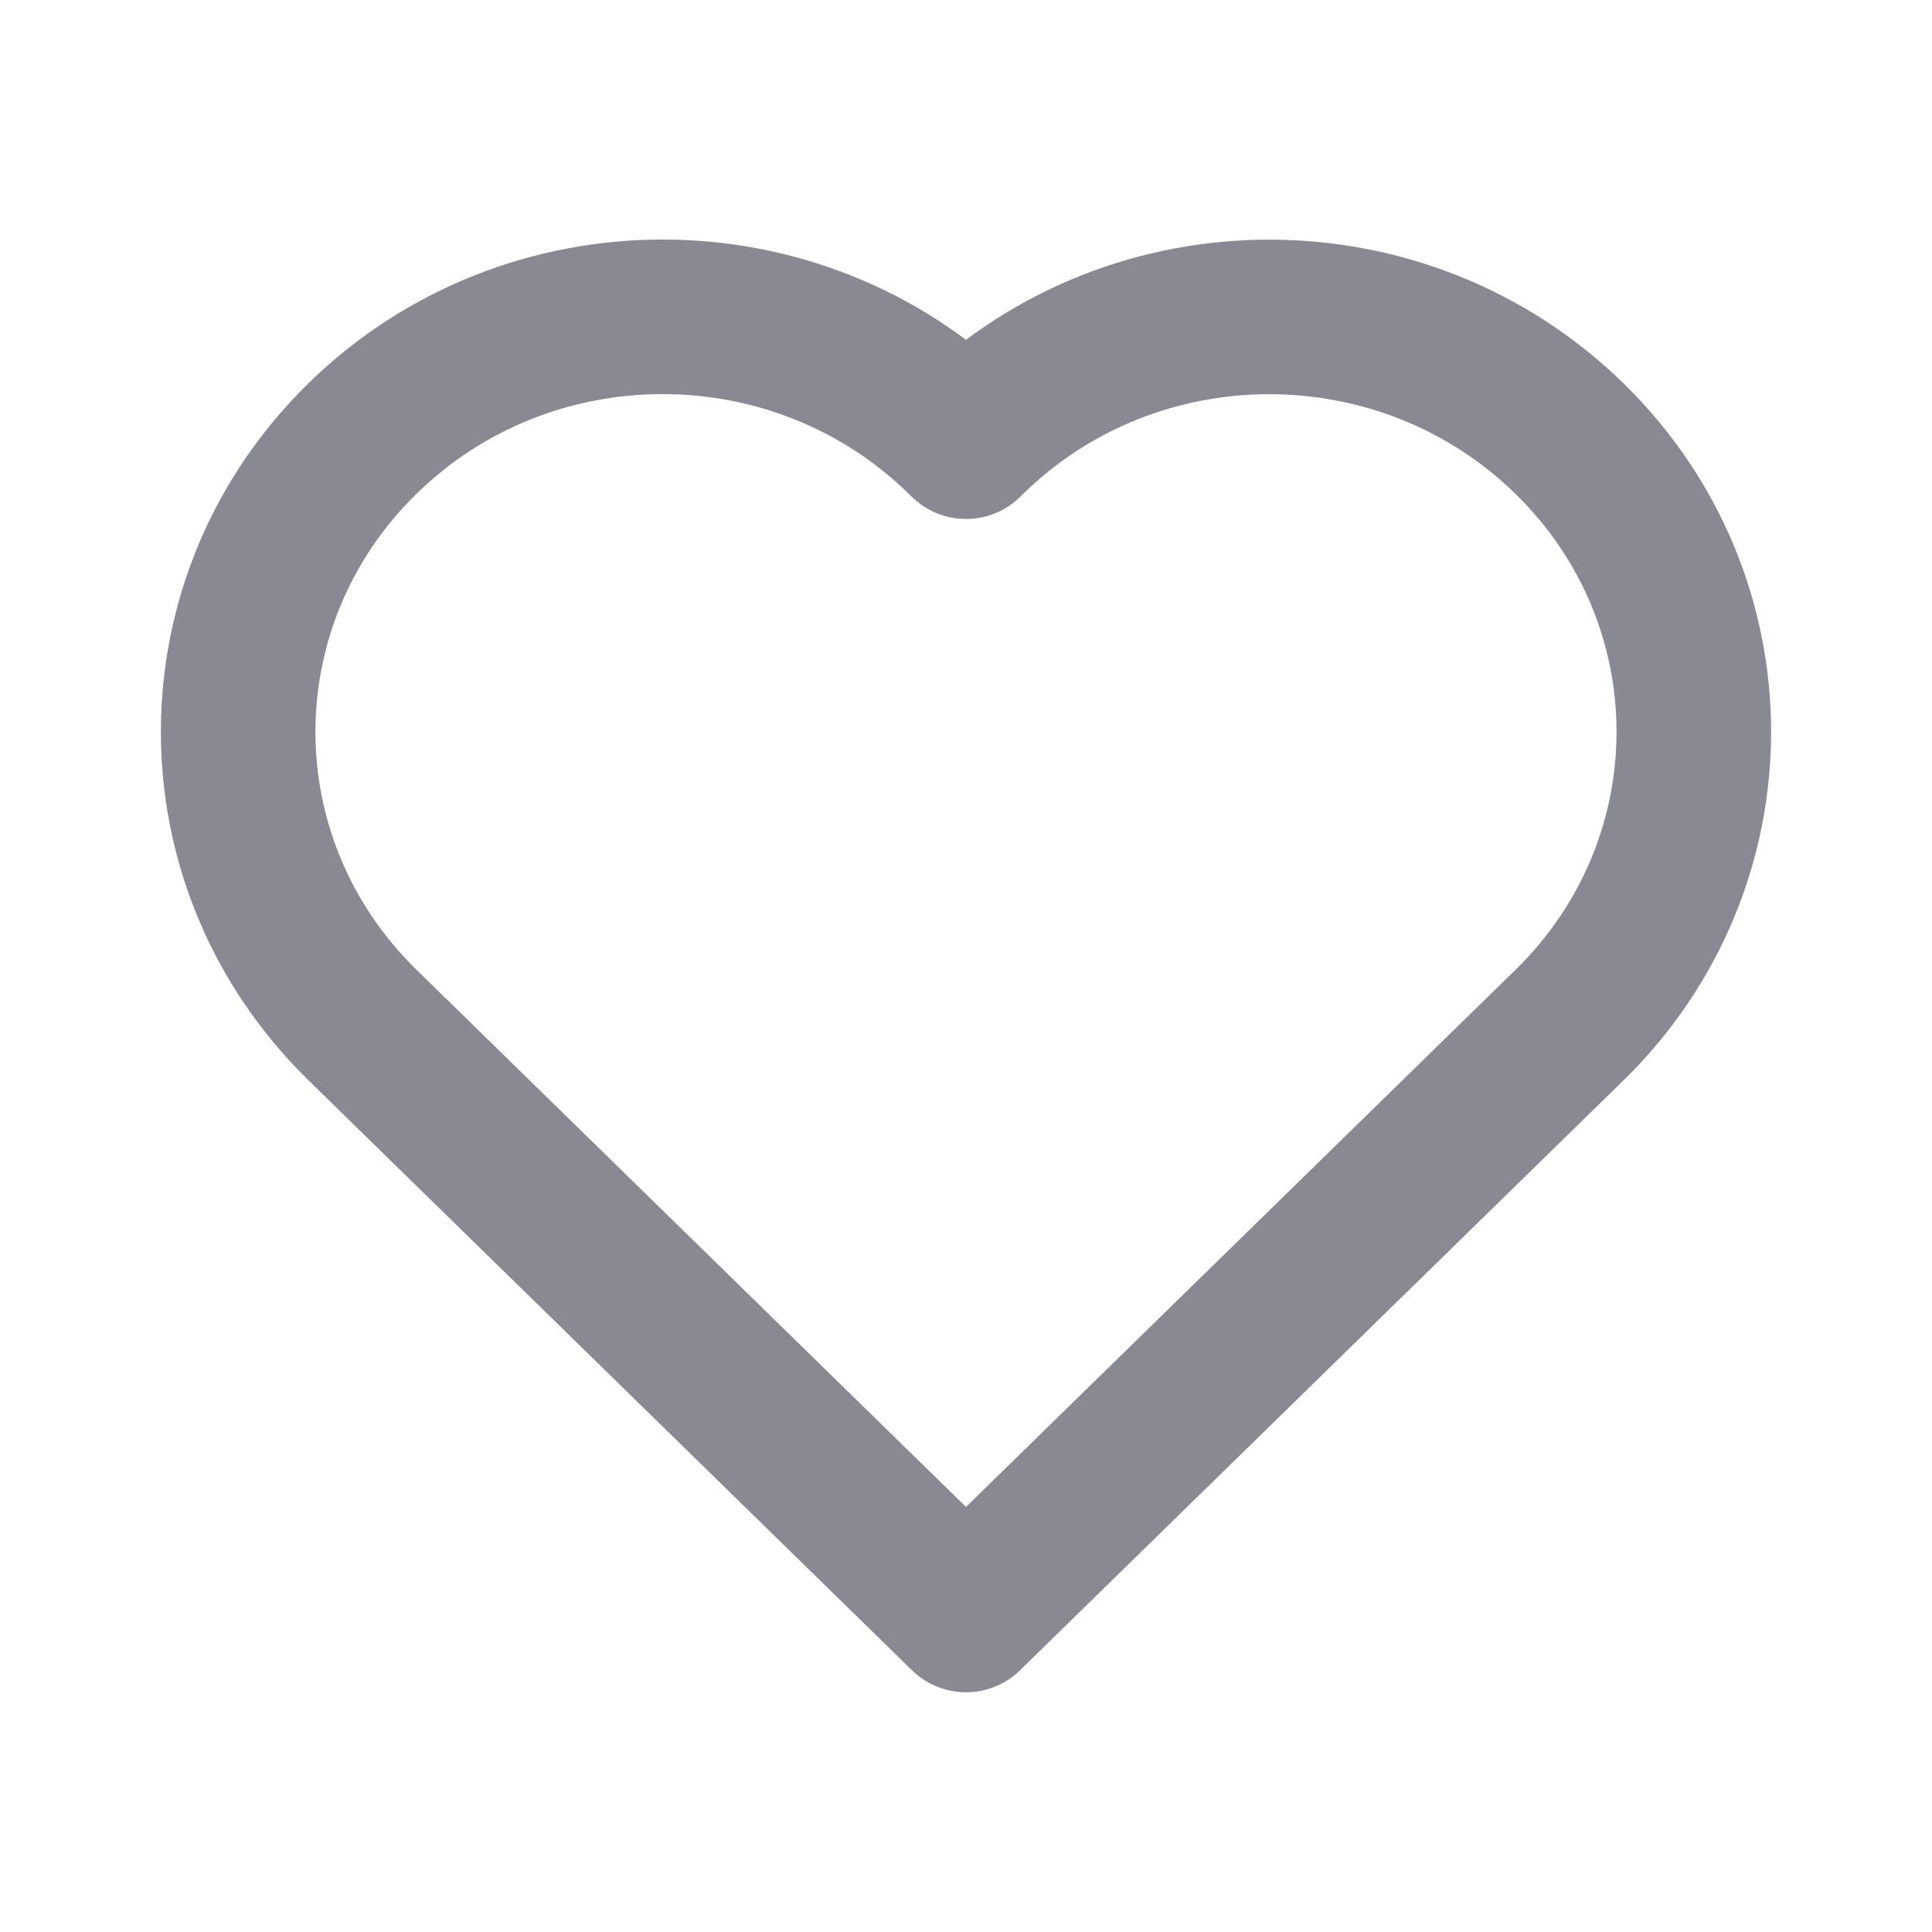 <svg width="50" height="50" viewBox="0 0 50 50" fill="none" xmlns="http://www.w3.org/2000/svg">
<path d="M9.468 26.613L25 41.796L40.532 26.613L40.616 26.532C44.909 22.335 44.909 15.544 40.616 11.349C36.322 7.154 29.375 7.152 25.084 11.349L25 11.431L24.914 11.347C20.621 7.15 13.674 7.15 9.383 11.347C5.091 15.544 5.089 22.335 9.383 26.529L9.468 26.613Z" stroke="#888992" stroke-width="4" stroke-linecap="round" stroke-linejoin="round"/>
</svg>
